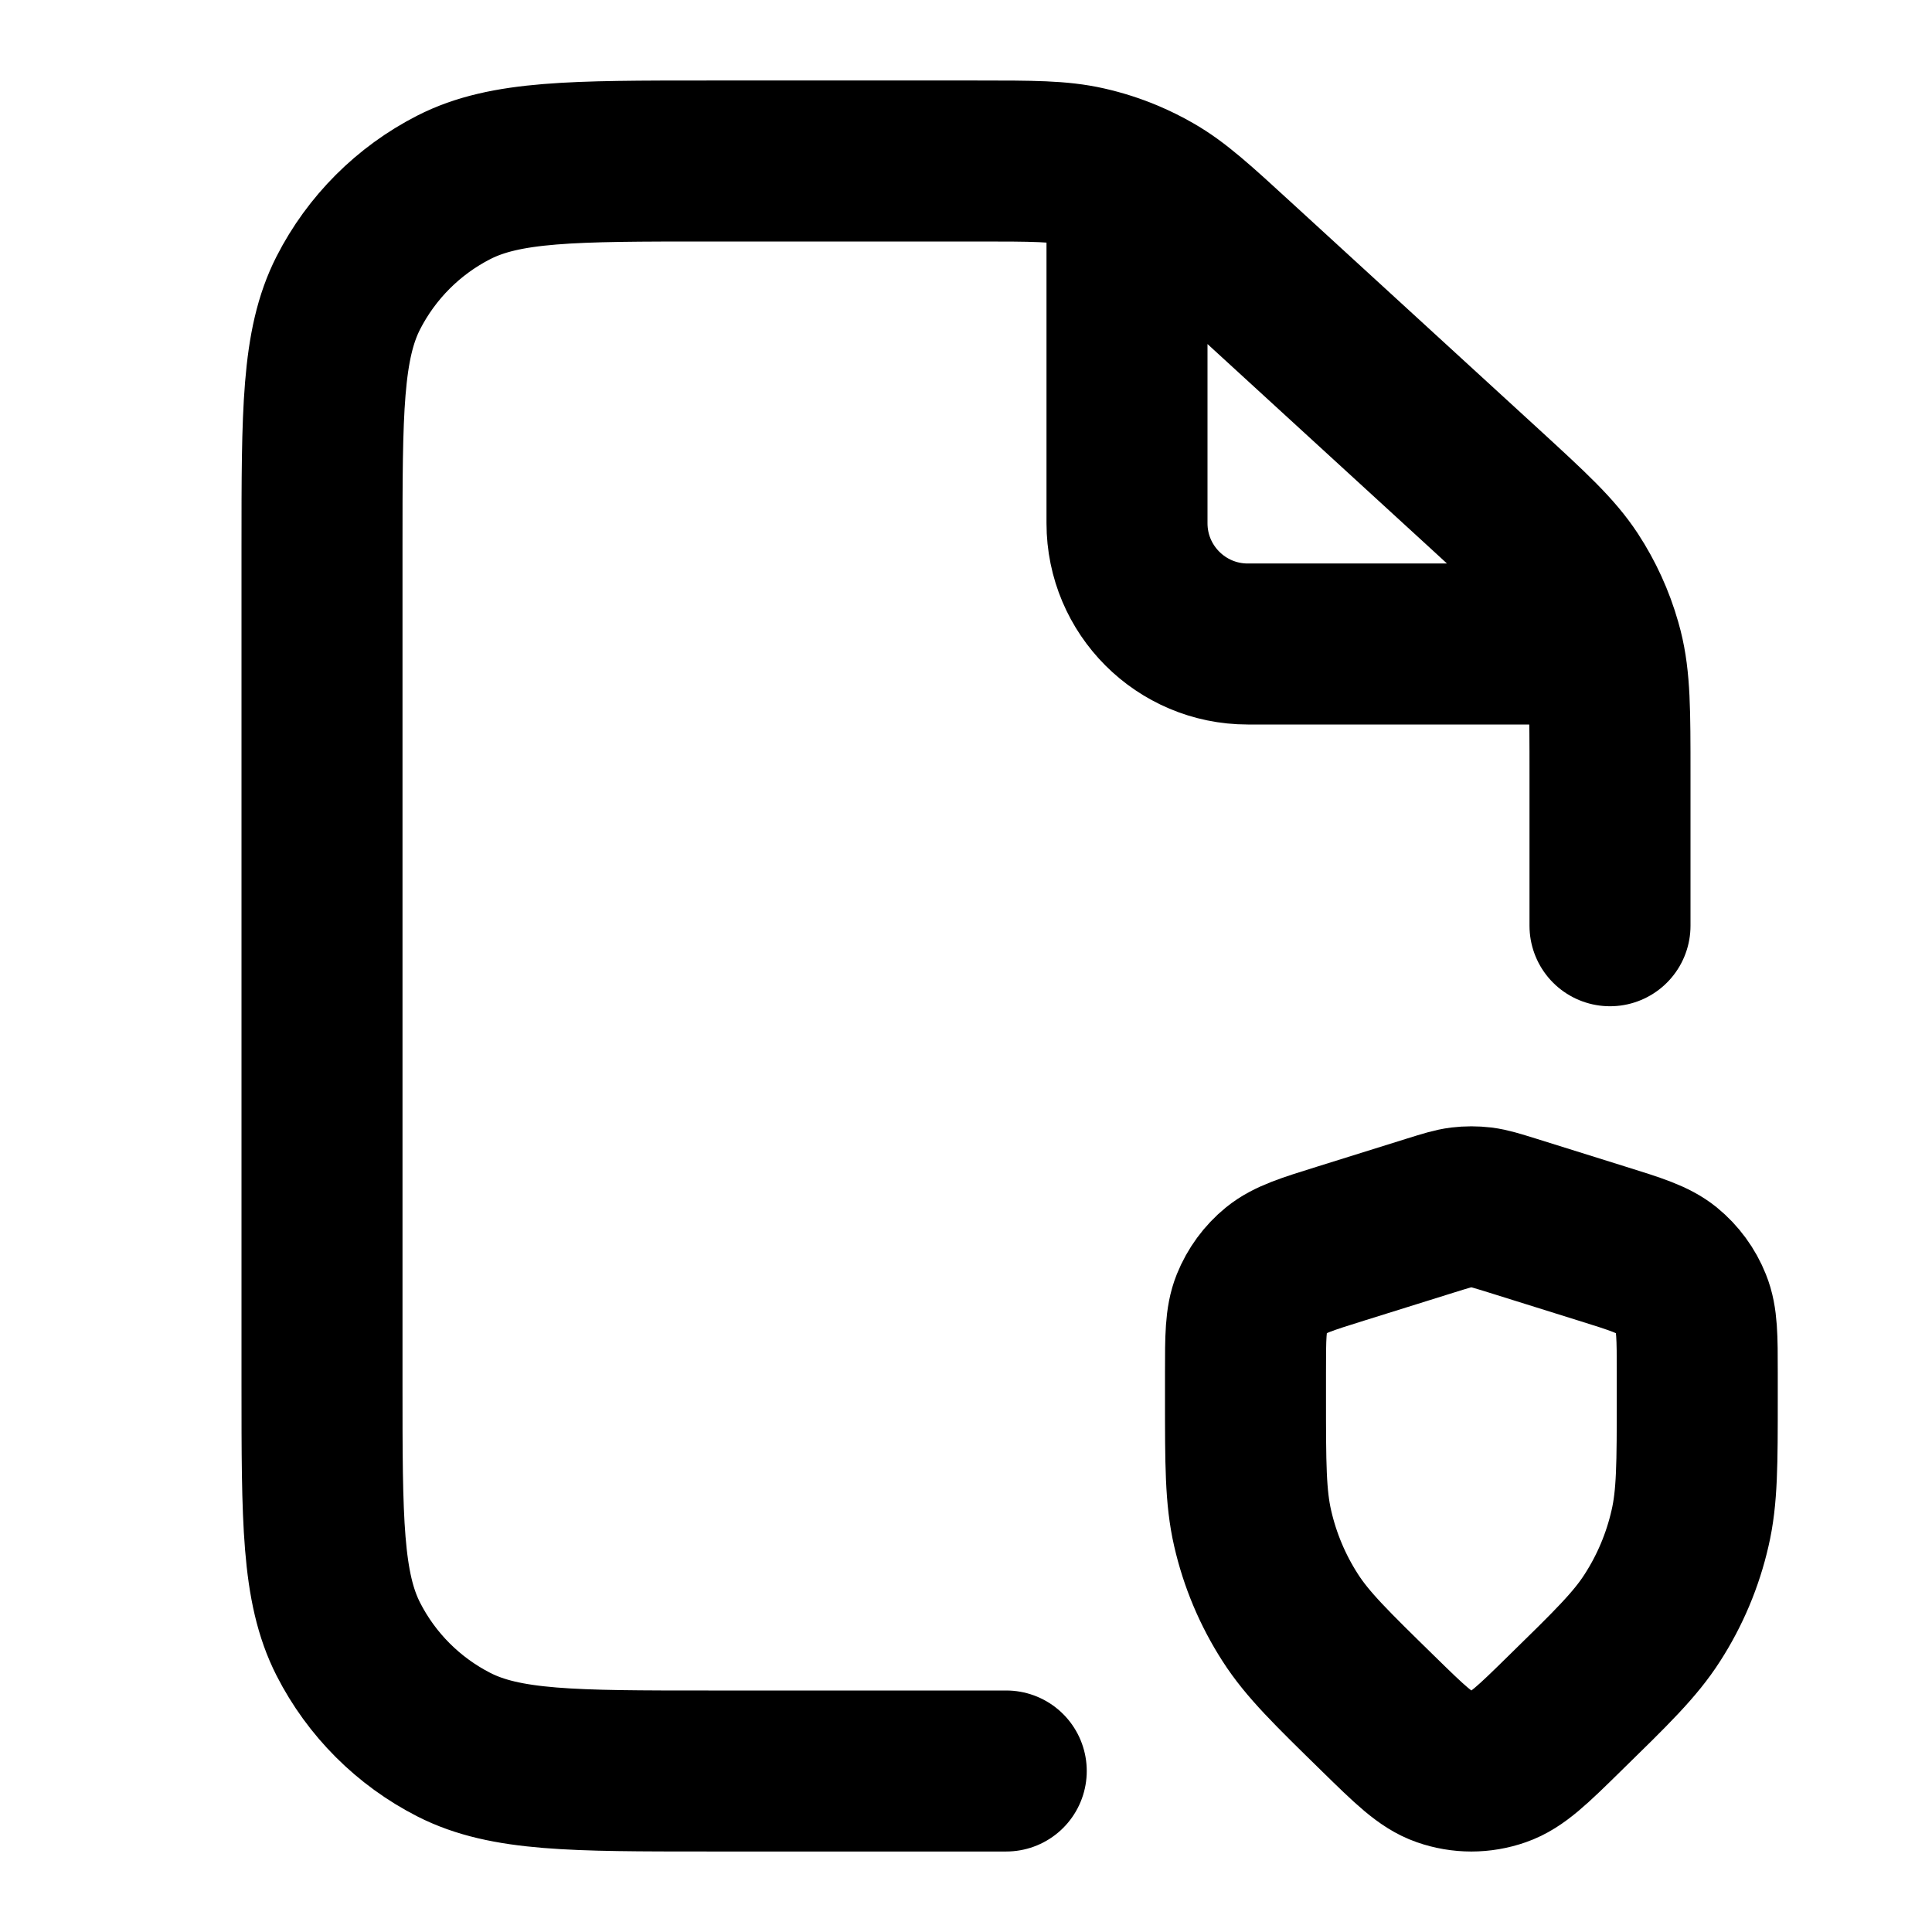 <svg width="24" height="24" viewBox="0 0 24 24" fill="none" xmlns="http://www.w3.org/2000/svg">
<path d="M20 11.5V9.612C20 8.834 20 8.445 19.908 8.081C19.901 8.054 19.893 8.027 19.886 8M12.5 22H8.8C7.12 22 6.28 22 5.638 21.673C5.074 21.385 4.615 20.927 4.327 20.362C4 19.72 4 18.88 4 17.2V6.8C4 5.12 4 4.28 4.327 3.638C4.615 3.074 5.074 2.615 5.638 2.327C6.28 2 7.12 2 8.8 2H12.133C12.823 2 13.168 2 13.495 2.074C13.668 2.113 13.837 2.167 14 2.236M14 2.236C14.11 2.283 14.218 2.336 14.322 2.396C14.613 2.562 14.867 2.795 15.376 3.262L18.444 6.073C19.017 6.599 19.303 6.862 19.509 7.175C19.676 7.43 19.803 7.708 19.886 8M14 2.236V2.5M14 2.236V6.5C14 7.328 14.672 8 15.5 8H19.886M19.886 8H19.5M17.776 15.098L16.653 15.449C16.229 15.581 16.017 15.648 15.86 15.775C15.721 15.888 15.614 16.035 15.547 16.201C15.472 16.389 15.472 16.611 15.472 17.055V17.363C15.472 18.186 15.472 18.598 15.561 18.985C15.651 19.379 15.809 19.755 16.028 20.095C16.243 20.43 16.537 20.717 17.125 21.292C17.515 21.674 17.71 21.864 17.931 21.941C18.156 22.02 18.4 22.02 18.624 21.941C18.846 21.864 19.041 21.674 19.43 21.292C20.018 20.717 20.313 20.43 20.527 20.095C20.746 19.755 20.904 19.379 20.994 18.985C21.084 18.598 21.084 18.186 21.084 17.363V17.055C21.084 16.611 21.084 16.389 21.008 16.201C20.942 16.035 20.834 15.888 20.696 15.775C20.538 15.648 20.326 15.581 19.902 15.449L18.78 15.098C18.593 15.04 18.5 15.011 18.405 14.999C18.32 14.989 18.235 14.989 18.151 14.999C18.055 15.011 17.962 15.04 17.776 15.098Z" stroke="currentColor" stroke-width="2" stroke-linecap="round"/>
</svg>
